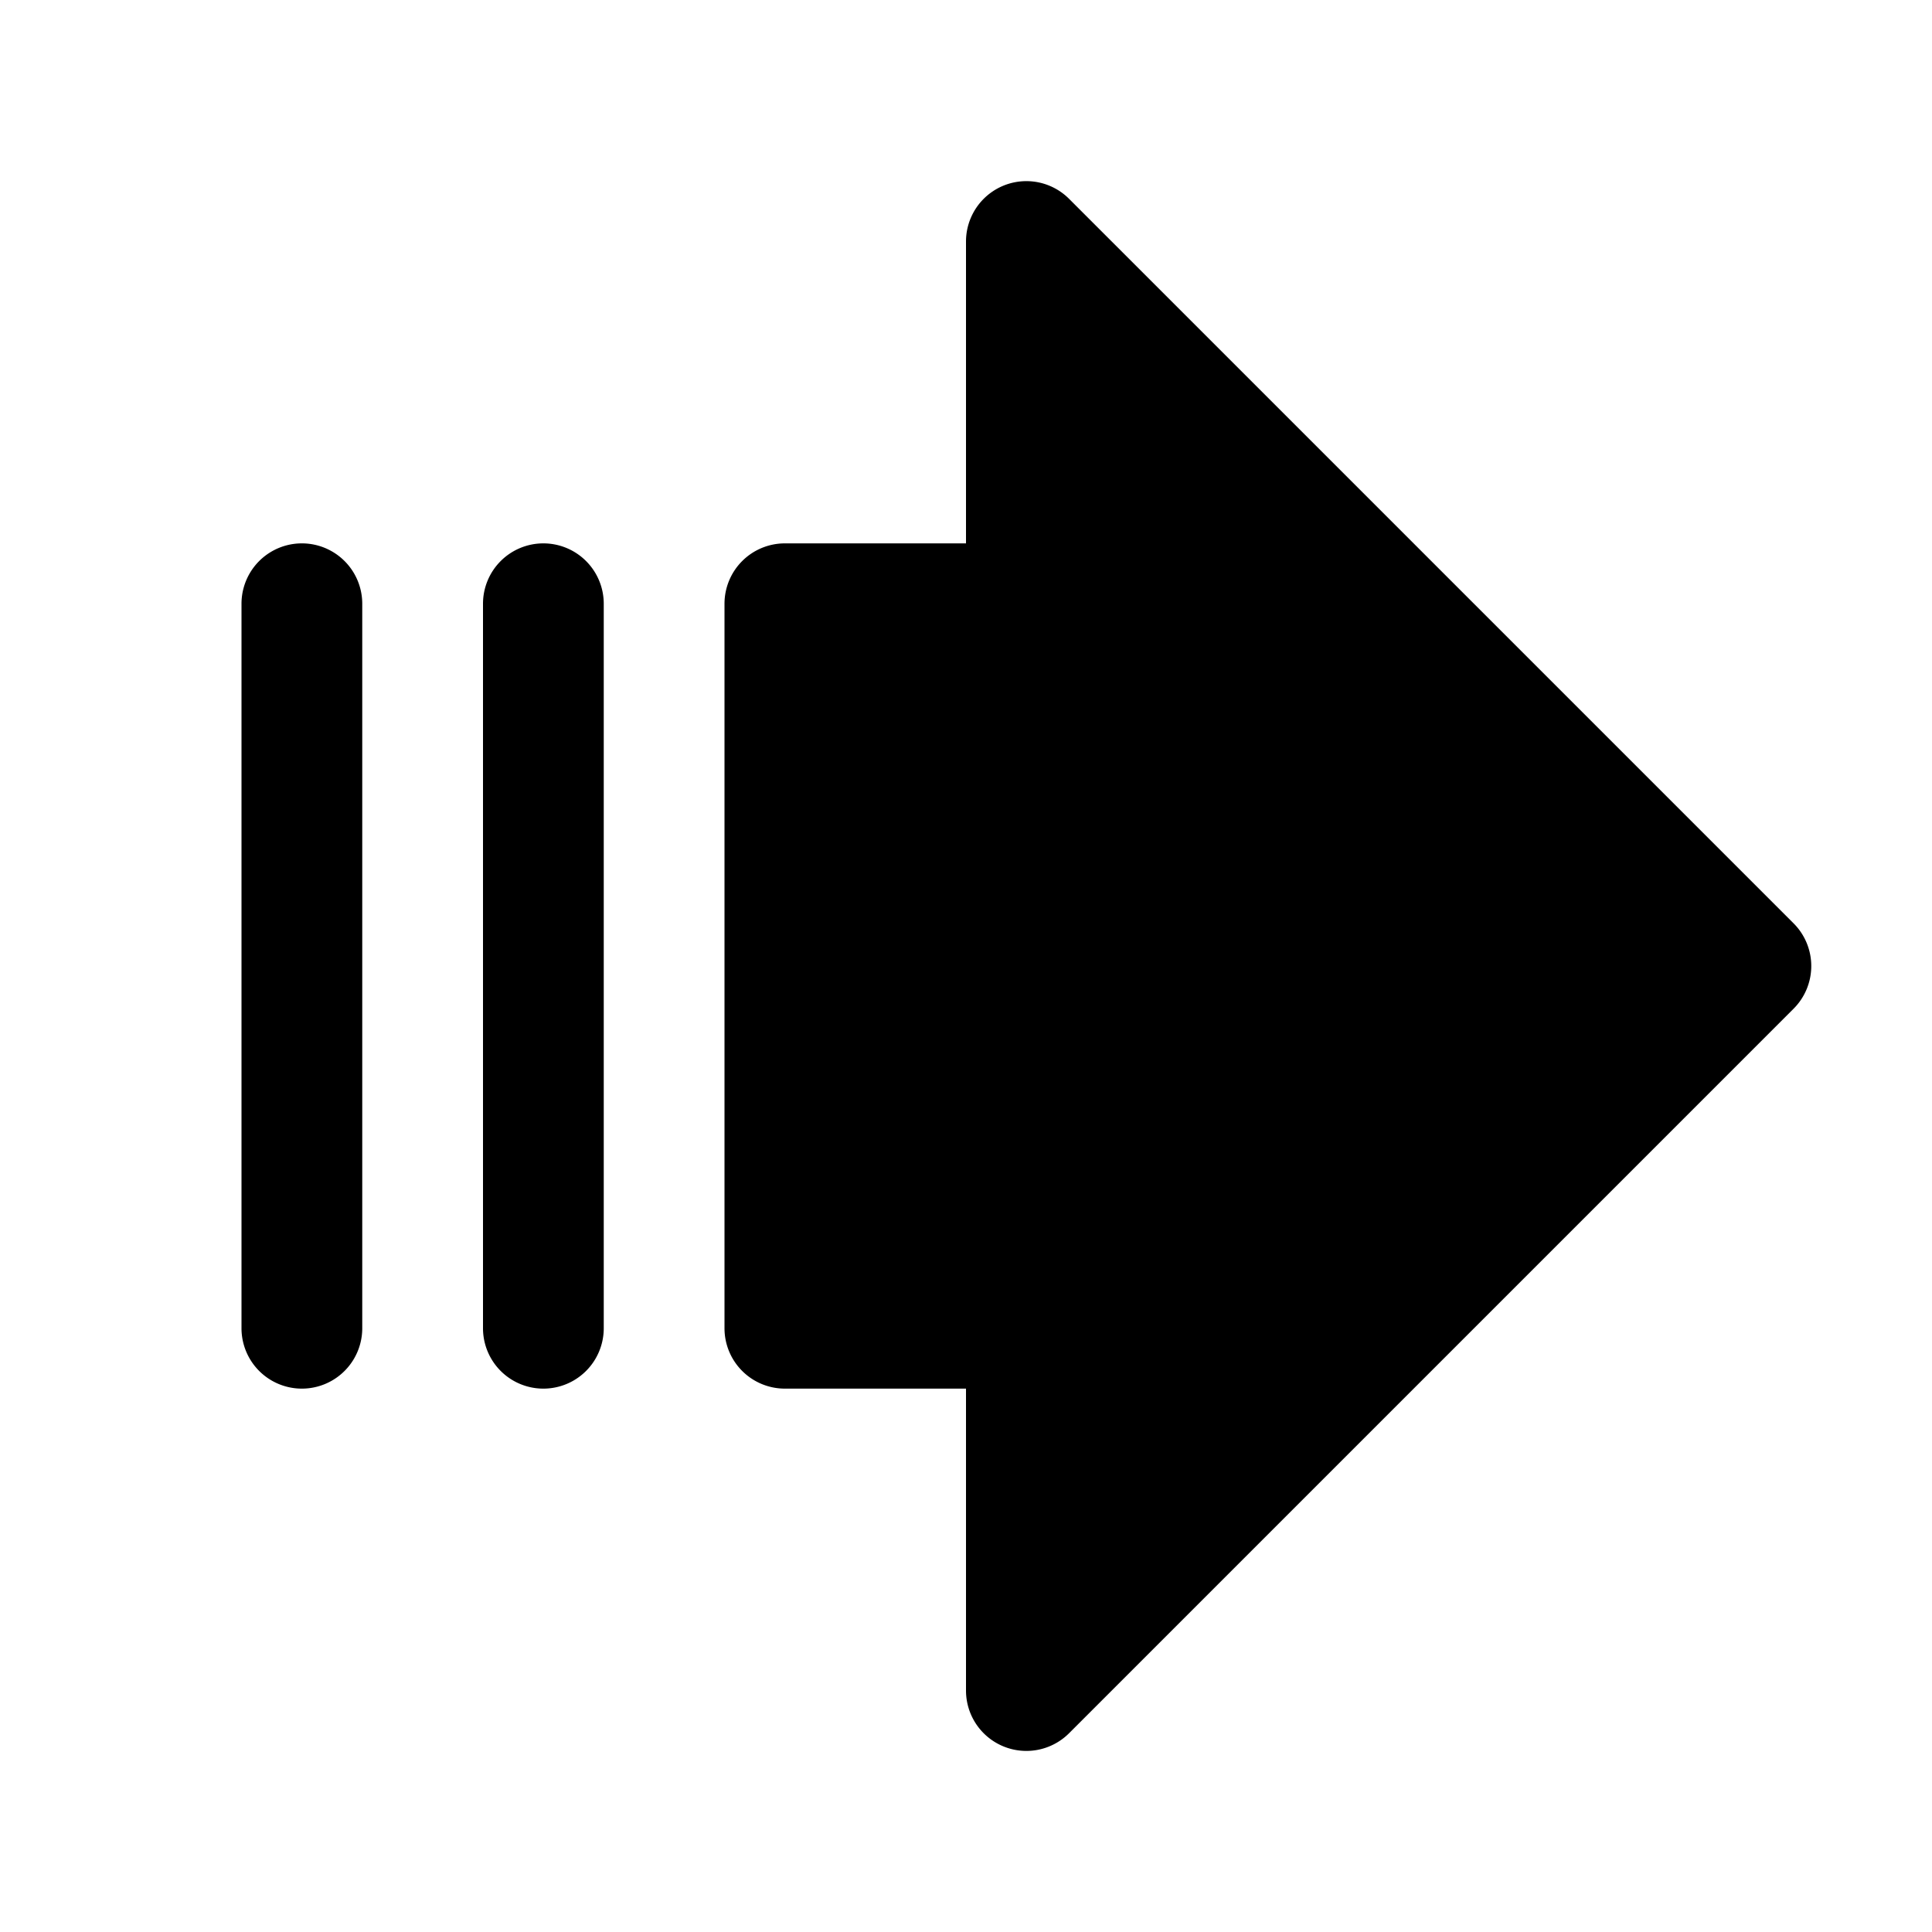 <svg xmlns="http://www.w3.org/2000/svg" fill="none" viewBox="0 0 32 32">
  <path fill="#000" d="M6 10v12a1 1 0 0 1-2 0V10a1 1 0 1 1 2 0m3-1a1 1 0 0 0-1 1v12a1 1 0 0 0 2 0V10a1 1 0 0 0-1-1m20.707 6.293-12-12A1 1 0 0 0 16 4v5h-3a1 1 0 0 0-1 1v12a1 1 0 0 0 1 1h3v5a1 1 0 0 0 1.707.708l12-12a1 1 0 0 0 0-1.415"/>
</svg>
